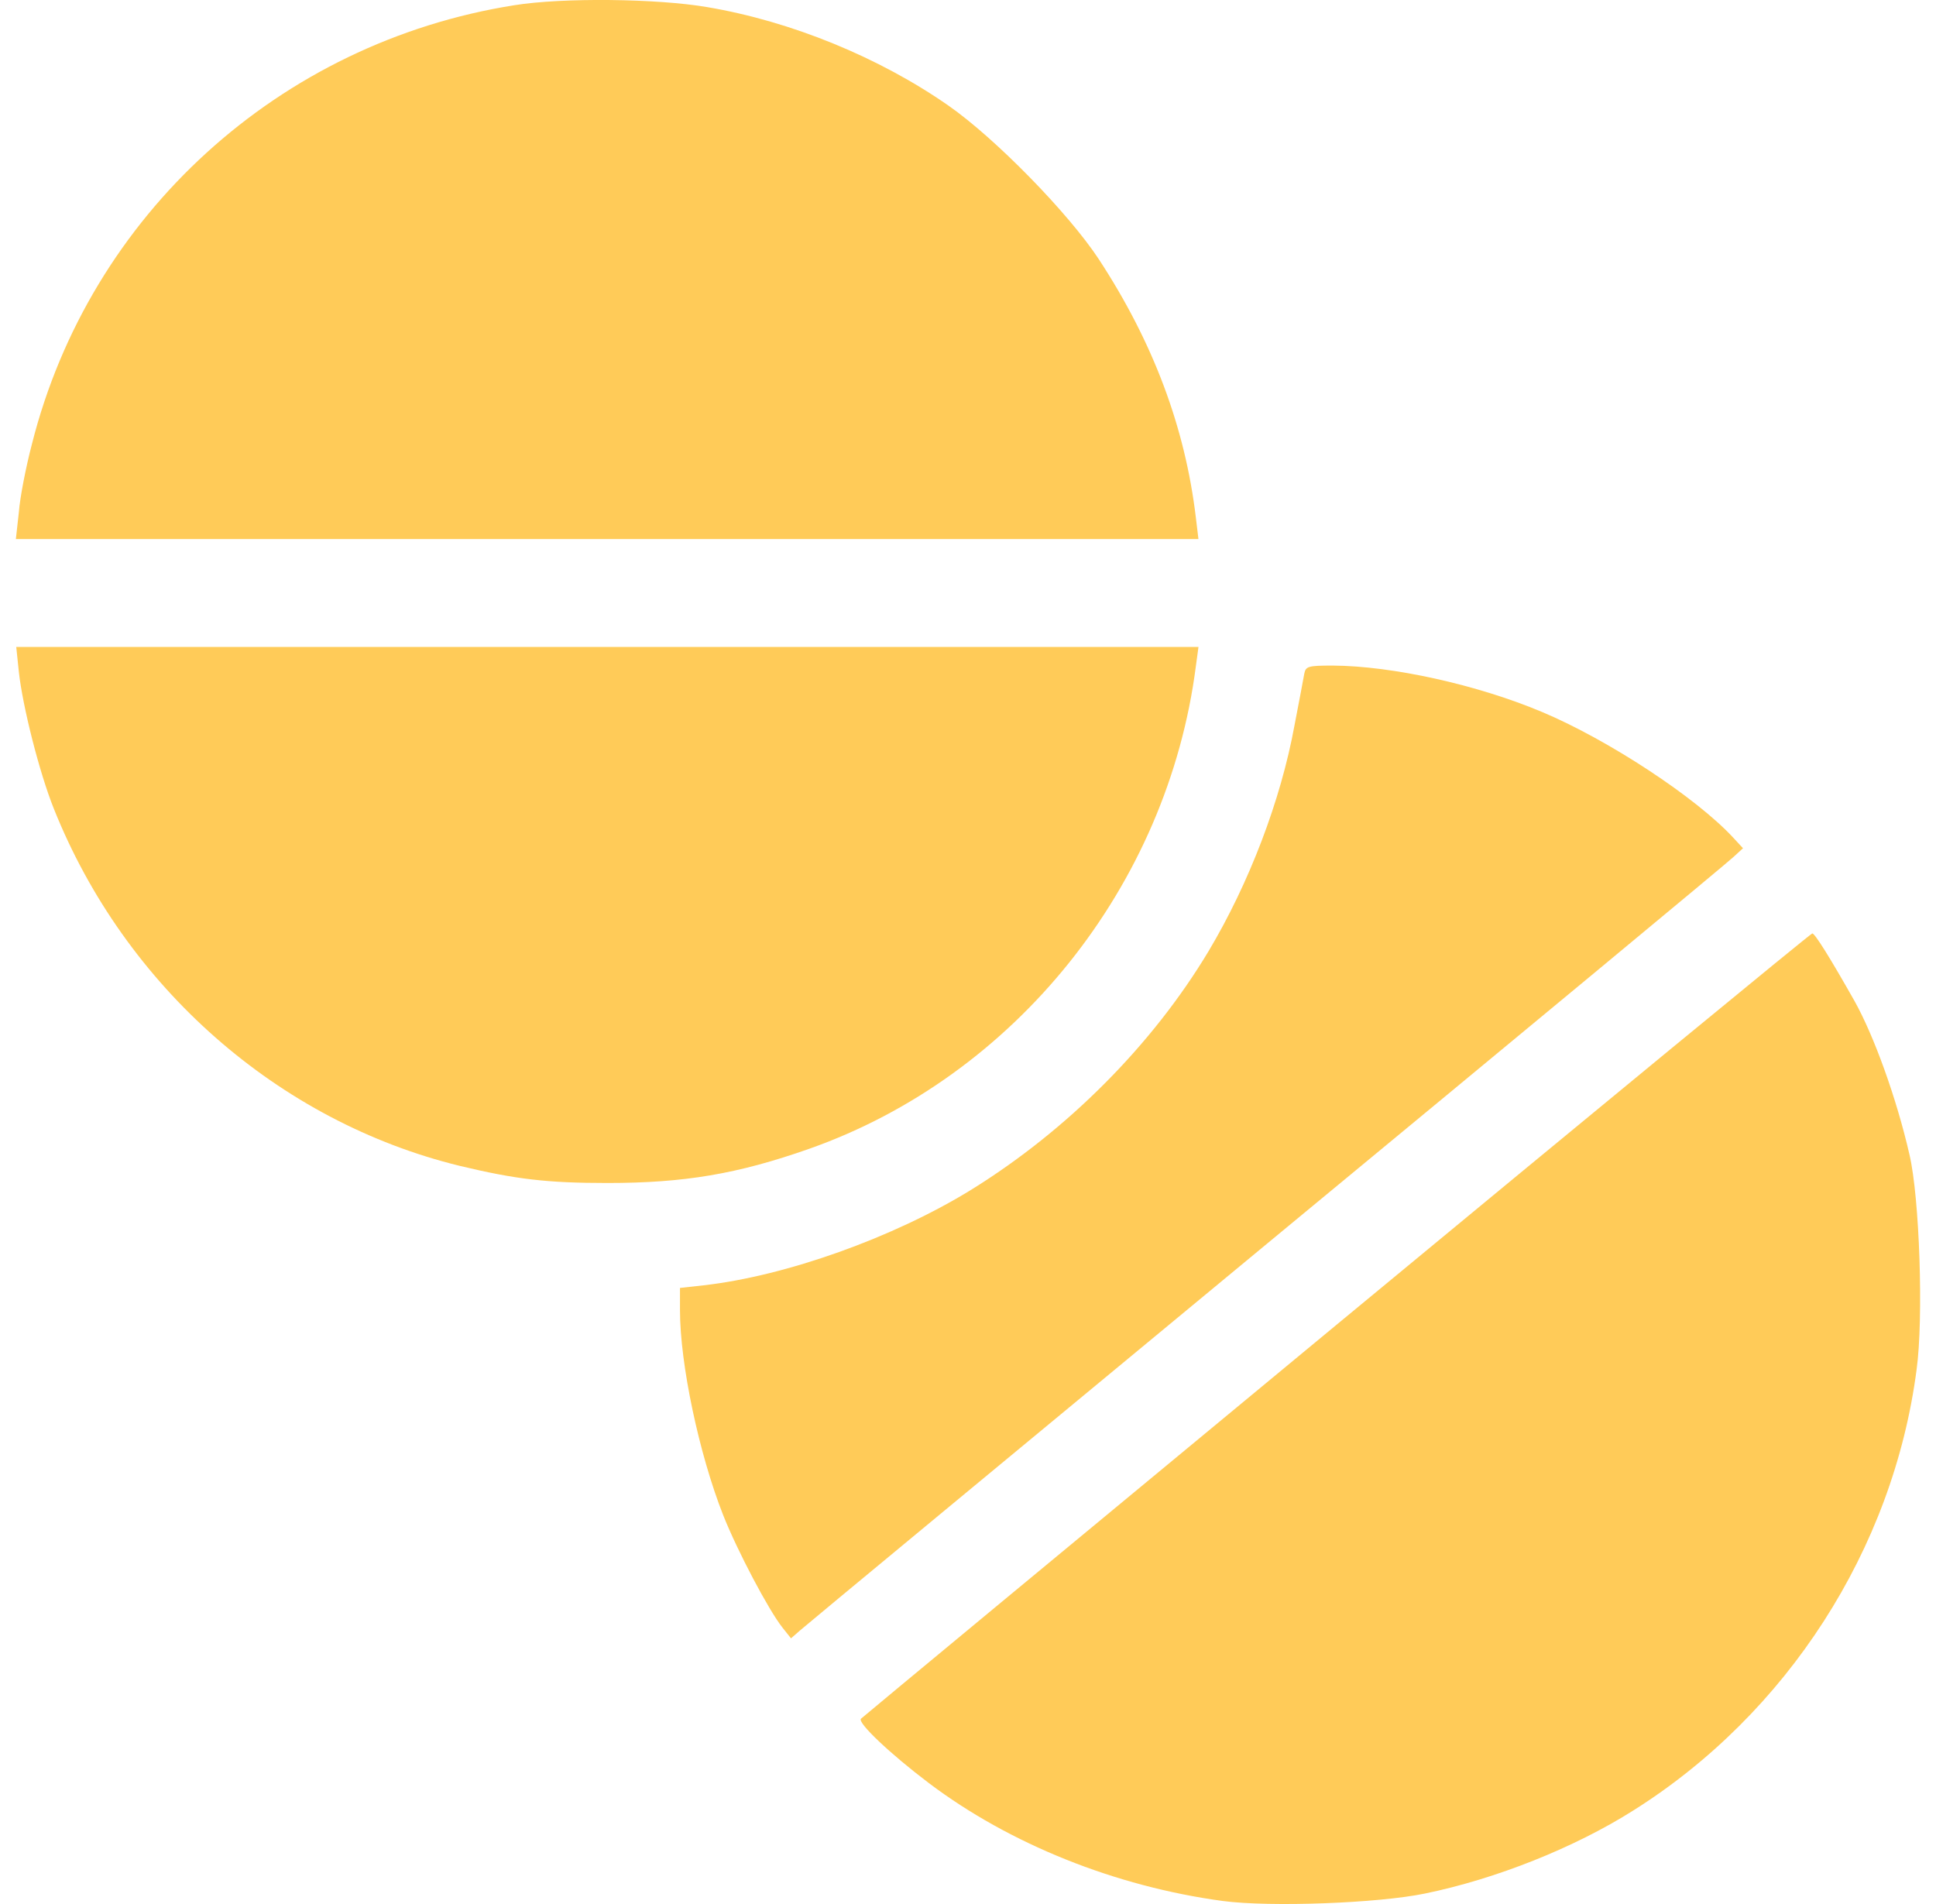 <svg width="61" height="60" viewBox="0 0 61 60" fill="none" xmlns="http://www.w3.org/2000/svg">
<g clip-path="url(#clip0_1297_13703)">
<path d="M16.203 0.165C8.797 1.338 2.824 6.777 1.005 13.998C0.817 14.713 0.629 15.674 0.594 16.143L0.5 16.987H19.137H37.761L37.679 16.307C37.339 13.459 36.33 10.774 34.616 8.16C33.666 6.718 31.365 4.362 29.887 3.33C27.704 1.806 24.922 0.669 22.282 0.224C20.709 -0.046 17.728 -0.081 16.203 0.165Z" fill="#FFCB58"/>
<path d="M0.594 21.172C0.711 22.251 1.24 24.349 1.697 25.486C3.939 31.101 8.774 35.345 14.489 36.74C16.25 37.162 17.236 37.279 19.137 37.279C21.554 37.279 23.233 36.998 25.498 36.201C31.976 33.915 36.788 27.925 37.679 20.997L37.762 20.387H19.137H0.512L0.594 21.172Z" fill="#FFCB58"/>
<path d="M41.095 21.232C41.071 21.384 40.93 22.111 40.789 22.849C40.355 25.229 39.358 27.831 38.078 29.977C36.306 32.931 33.631 35.615 30.603 37.491C28.15 39.003 24.758 40.211 22.165 40.504L21.425 40.586V41.289C21.425 42.977 22.024 45.814 22.787 47.748C23.244 48.897 24.218 50.737 24.653 51.288L24.923 51.628L25.204 51.382C25.345 51.253 31.976 45.767 39.909 39.202C47.855 32.638 54.474 27.151 54.626 26.999L54.919 26.73L54.626 26.413C53.453 25.135 50.659 23.306 48.594 22.439C46.54 21.572 43.853 20.985 41.998 20.974C41.212 20.974 41.142 20.997 41.095 21.232Z" fill="#FFCB58"/>
<path d="M42.127 41.734C33.936 48.51 27.187 54.102 27.129 54.16C27 54.278 28.056 55.274 29.265 56.188C31.811 58.111 35.144 59.447 38.524 59.904C40.026 60.104 43.43 59.975 44.897 59.67C47.127 59.213 49.603 58.228 51.457 57.056C56.304 54.008 59.649 48.827 60.388 43.164C60.611 41.547 60.482 37.737 60.165 36.389C59.755 34.595 59.039 32.626 58.428 31.536C57.666 30.188 57.184 29.414 57.102 29.414C57.055 29.414 50.319 34.959 42.127 41.734Z" fill="#FFCB58"/>
</g>
<defs>
<clipPath id="clip0_1297_13703">
<rect width="60" height="60" fill="white" transform="translate(0.5)"/>
</clipPath>
</defs>
</svg>
